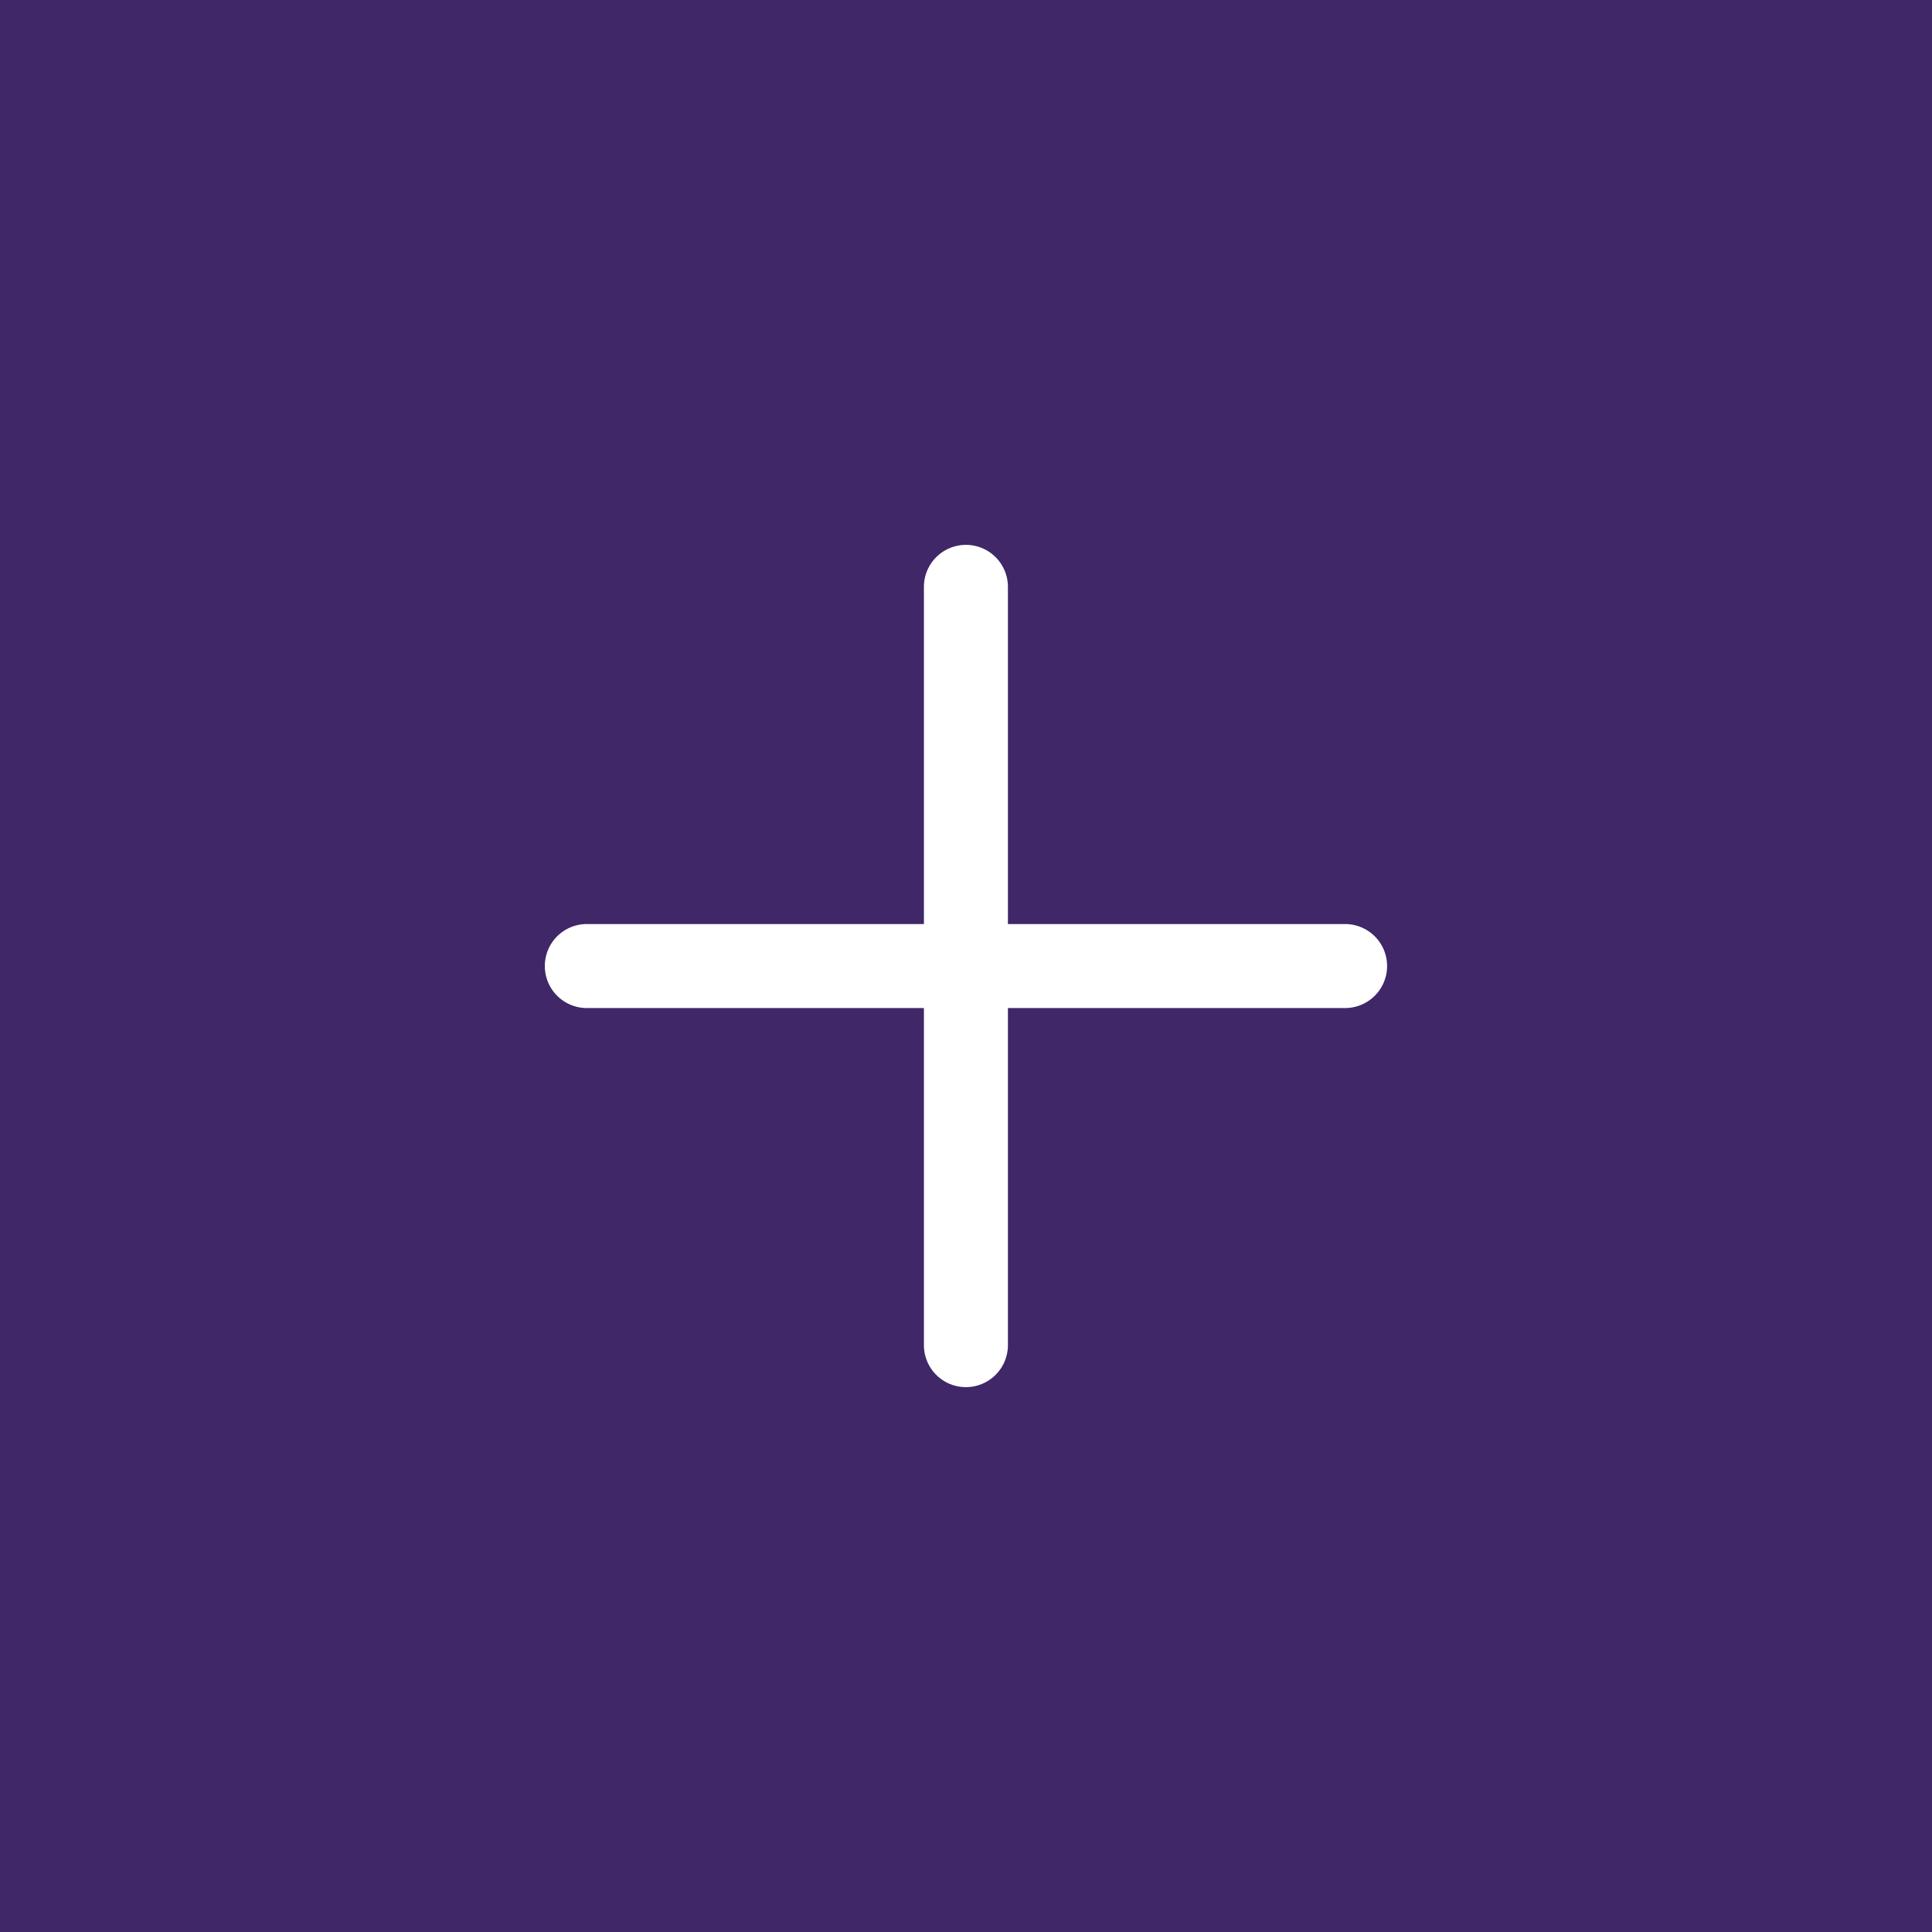 <svg xmlns="http://www.w3.org/2000/svg" width="40" height="40" viewBox="-3 -3 46 46"><g id="deeditor_bgCarrier" stroke-width="0">
    <rect id="dee_c_e" x="-3" y="-3" width="46" height="46" rx="0" fill="#3f2768" strokewidth="0"/>
  </g>
  <g id="delete" transform="translate(-978.001 -30)">
    <g id="logout" transform="translate(978.205 30.459)">
      <g id="spacer" transform="translate(-0.204 -0.459)" fill="#ffffff" stroke="#ffffff" stroke-width="1" opacity="0">
        <rect width="40" height="40" stroke="none" fill="#000000"/>
        <rect x="0.5" y="0.5" width="39" height="39" fill="none"/>
      </g>
    </g>
    <g id="Group_25214" data-name="Group 25214" transform="translate(1007.027 40.973) rotate(90)">
      <path id="Line_787" data-name="Line 787" d="M0,19.054a1,1,0,0,1-1-1V0A1,1,0,0,1,0-1,1,1,0,0,1,1,0V18.054A1,1,0,0,1,0,19.054Z" transform="translate(9.028 0)" fill="#ffffff"/>
      <path id="Line_788" data-name="Line 788" d="M18.054,1H0A1,1,0,0,1-1,0,1,1,0,0,1,0-1H18.054a1,1,0,0,1,1,1A1,1,0,0,1,18.054,1Z" transform="translate(0 9.028)" fill="#ffffff"/>
    </g>
  </g>
</svg>